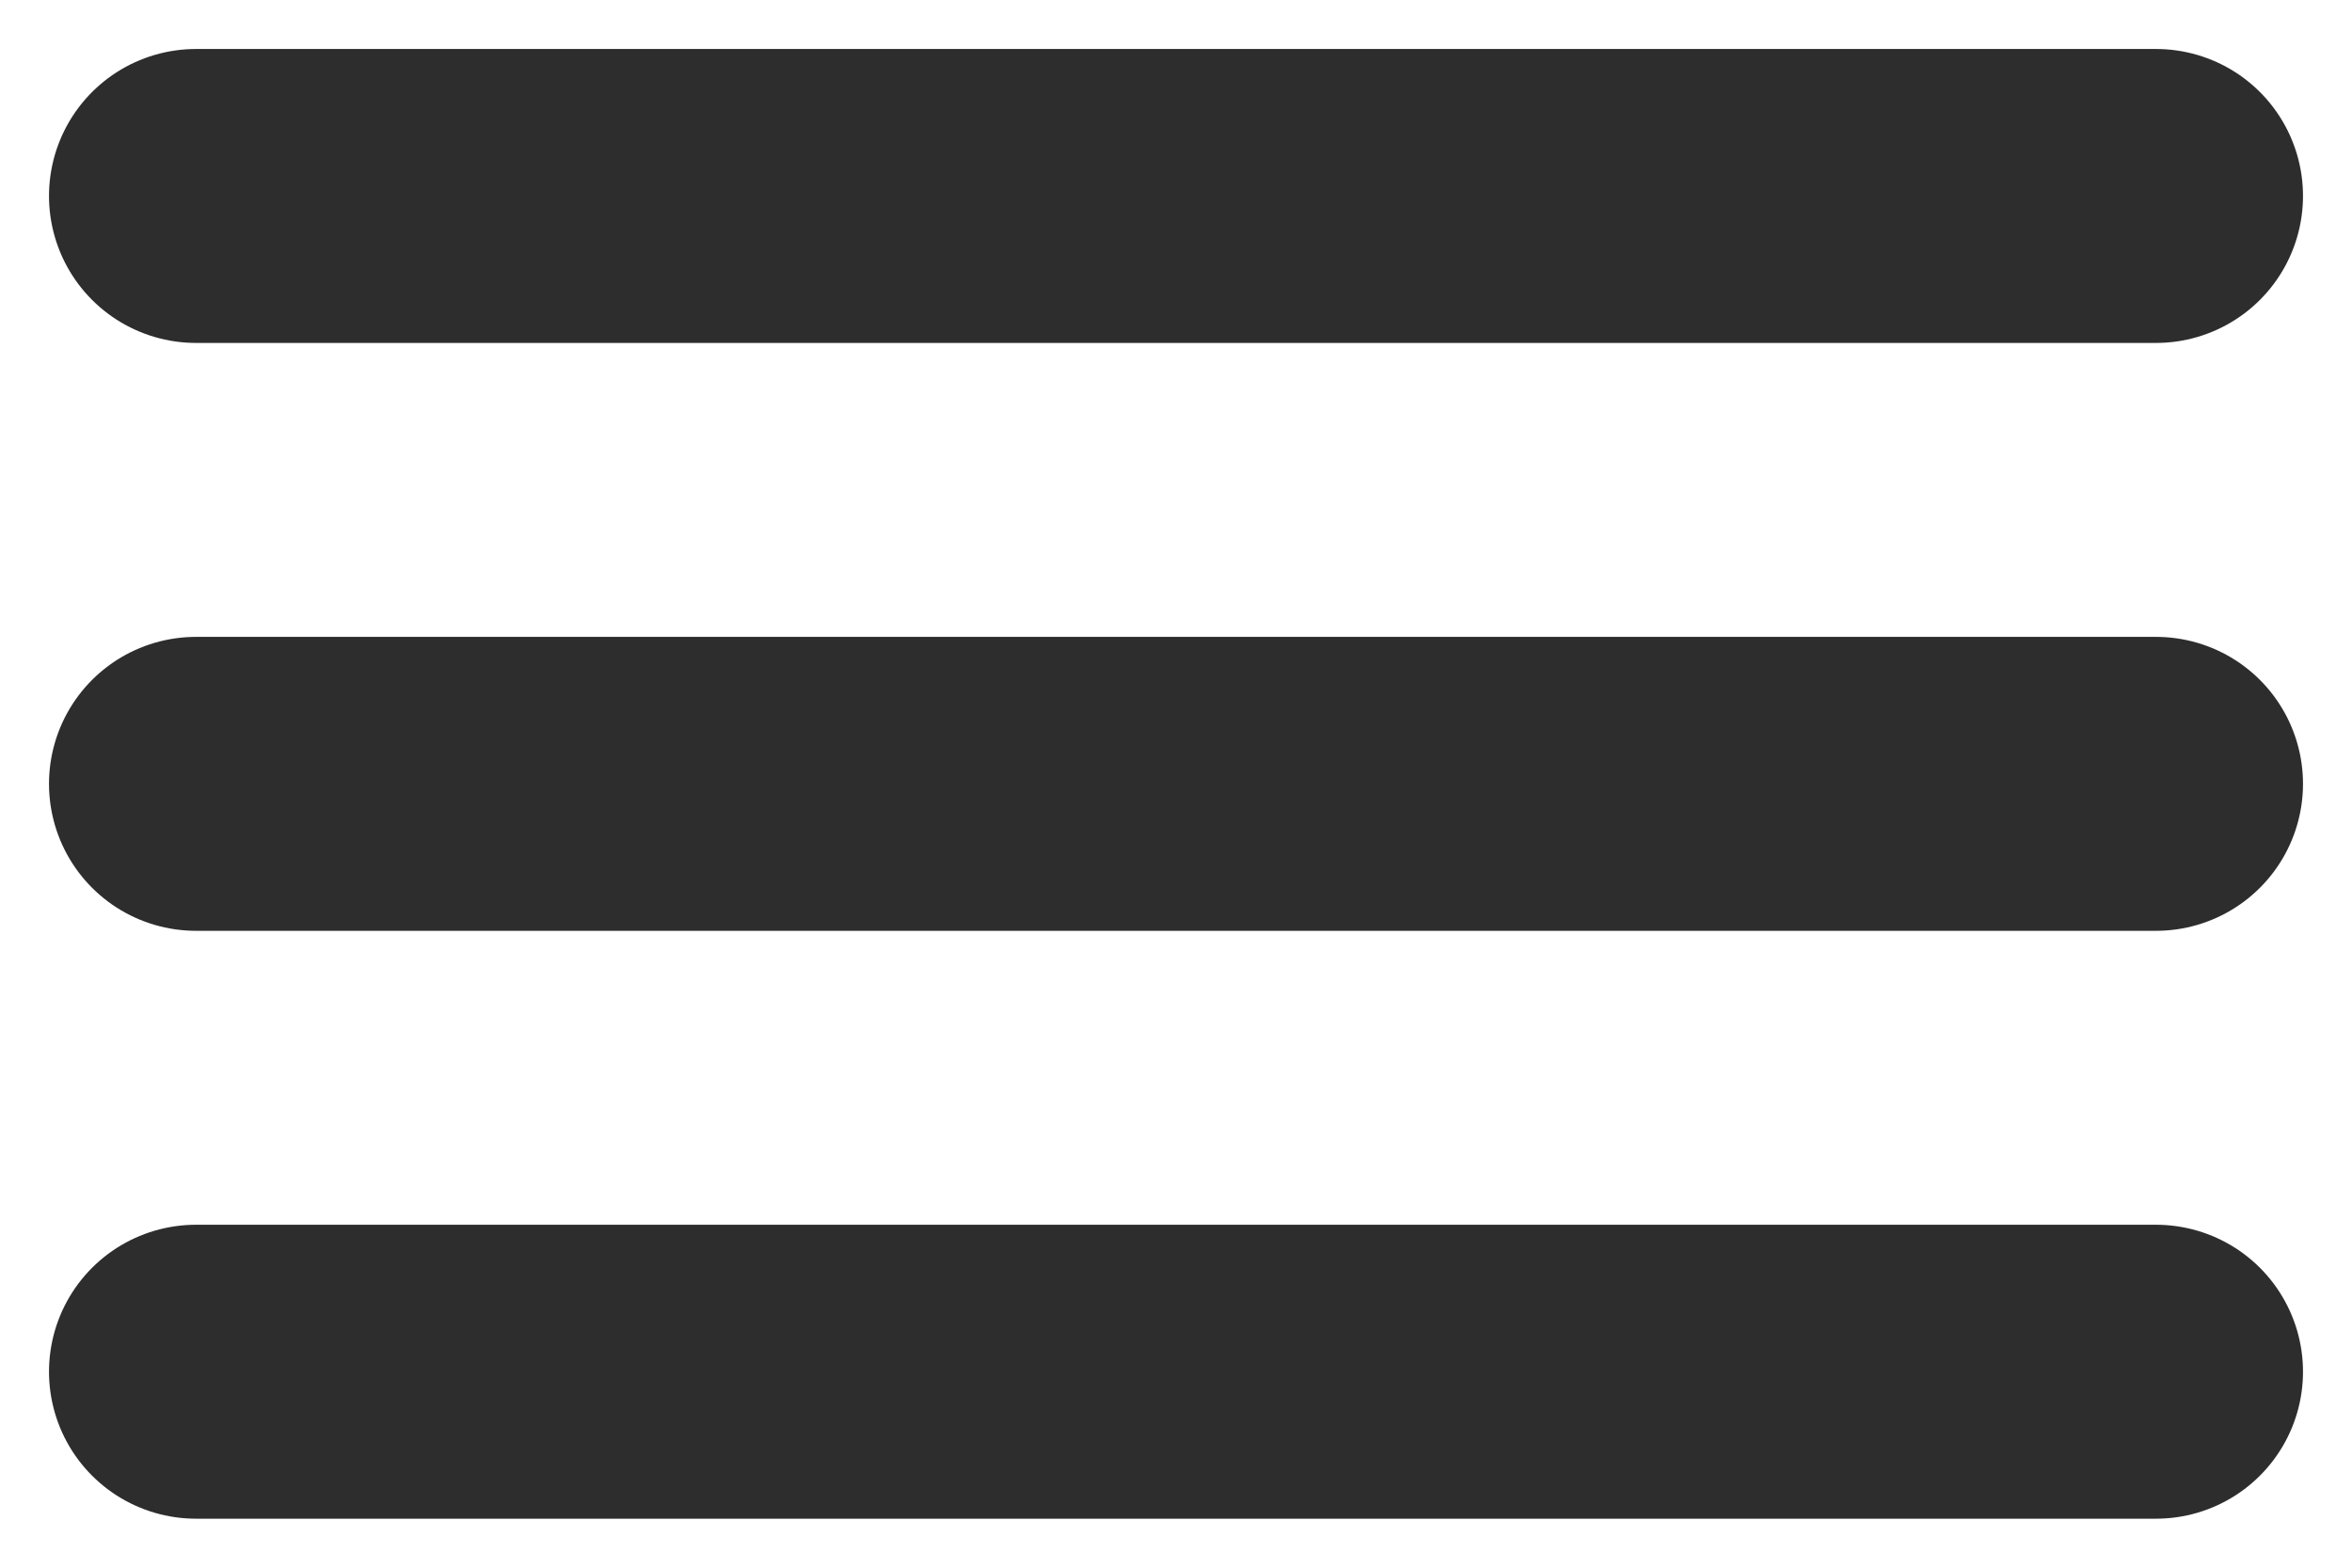 <svg xmlns="http://www.w3.org/2000/svg" width="24" height="16" fill="none" viewBox="0 0 24 16">
  <path stroke="#2D2D2D" stroke-linecap="round" stroke-width="3" d="M2 2h20M2 8h20M2 14h20" style="mix-blend-mode:darken"/>
</svg>
